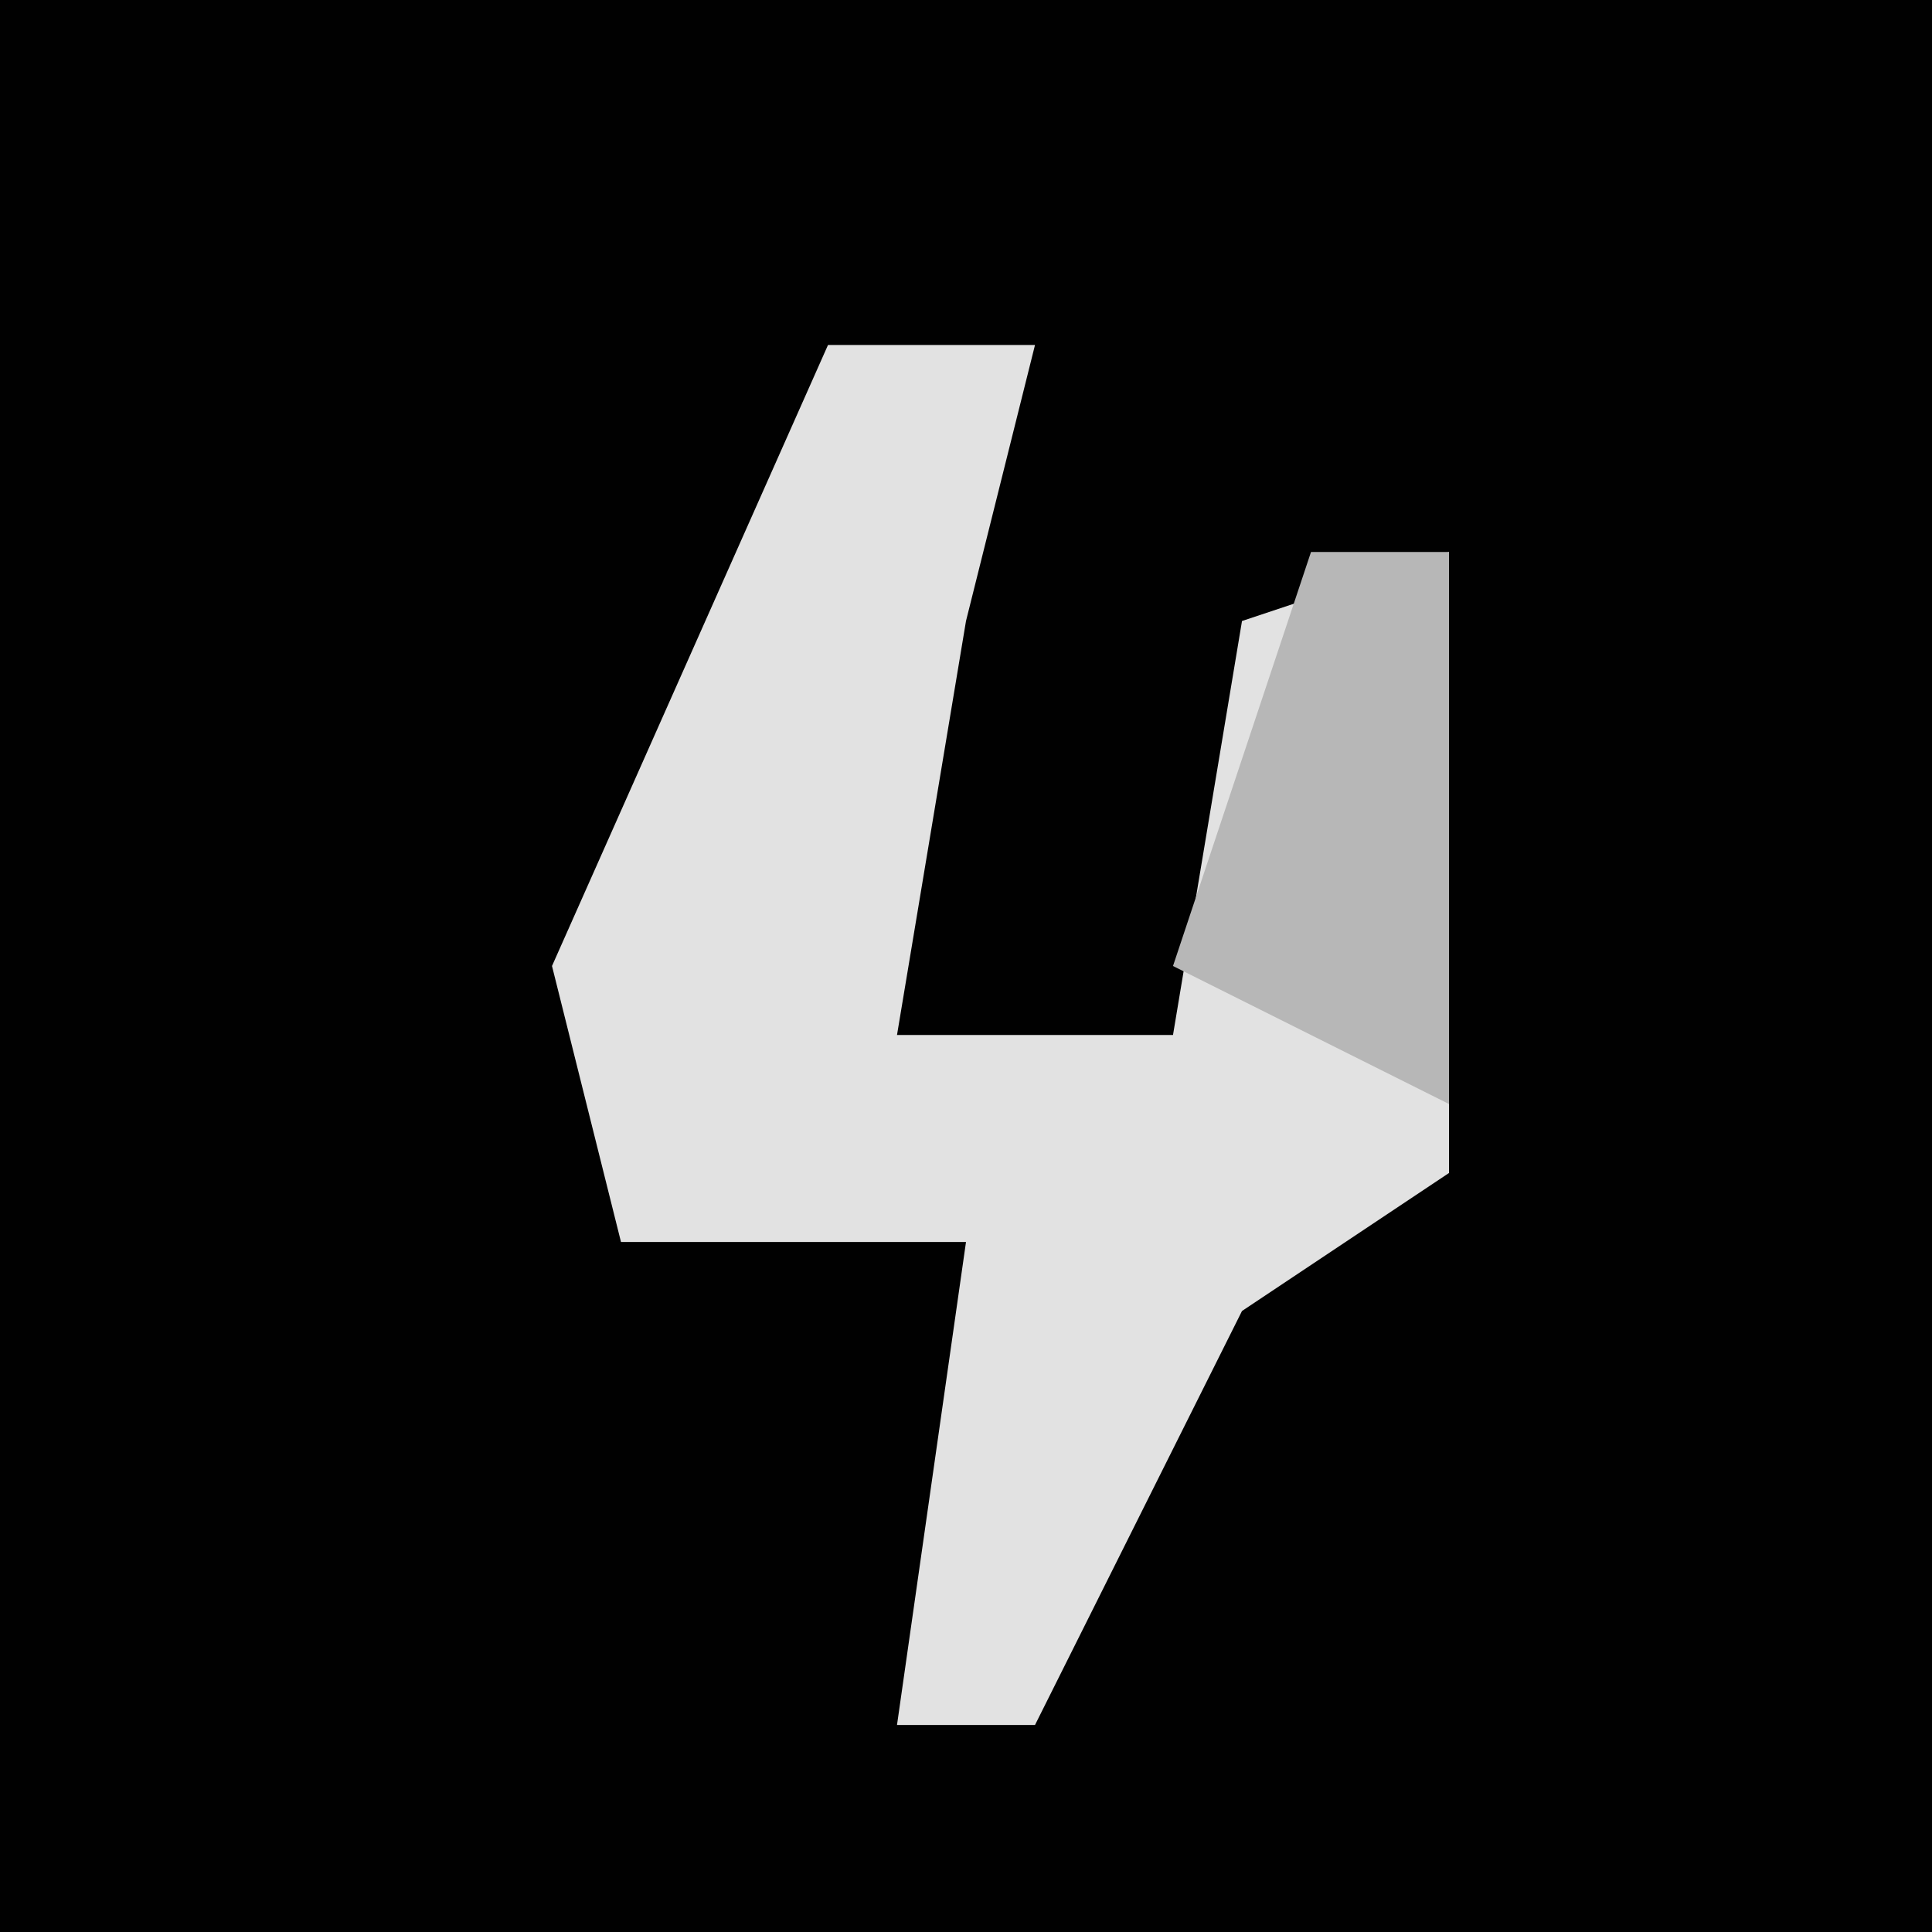 <?xml version="1.0" encoding="UTF-8"?>
<svg version="1.1" xmlns="http://www.w3.org/2000/svg" width="28" height="28">
<path d="M0,0 L28,0 L28,28 L0,28 Z " fill="#010101" transform="translate(0,0)"/>
<path d="M0,0 L3,0 L2,4 L1,10 L5,10 L6,4 L9,3 L9,8 L9,12 L6,14 L3,20 L1,20 L2,13 L-3,13 L-4,9 Z " fill="#E2E2E2" transform="translate(12,5)"/>
<path d="M0,0 L2,0 L2,5 L2,8 L-2,6 Z " fill="#B7B7B7" transform="translate(19,8)"/>
</svg>
